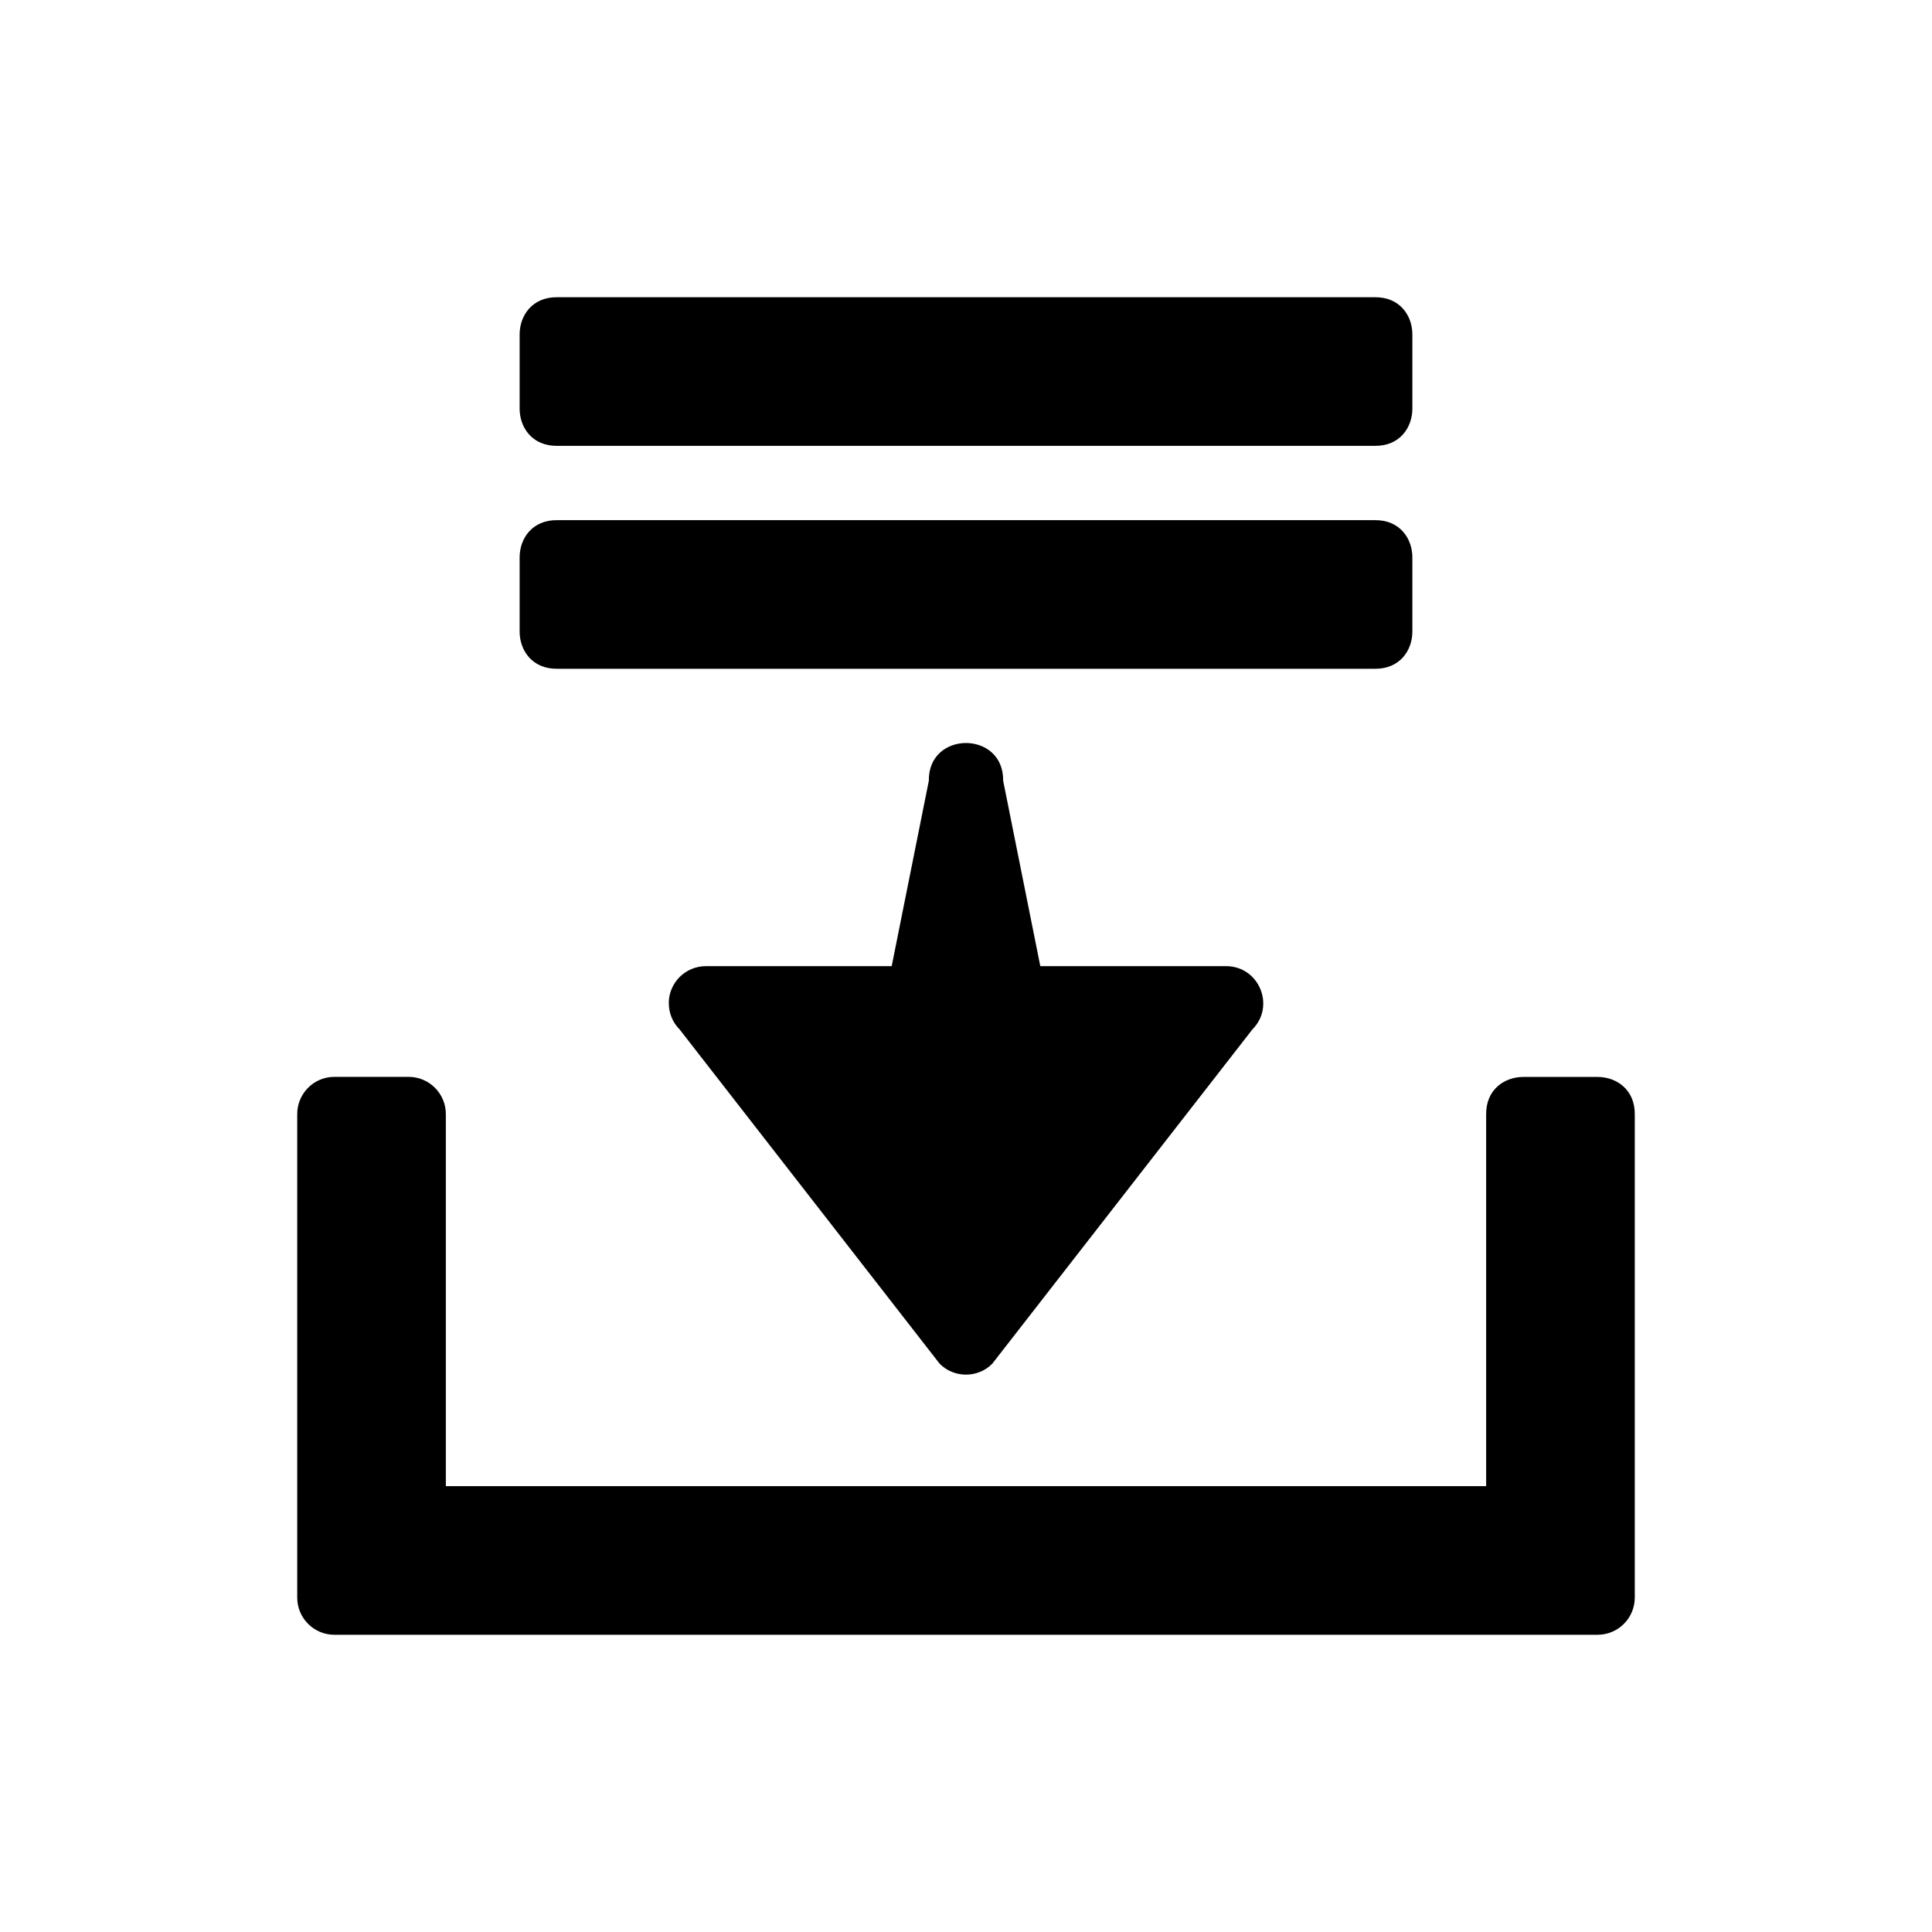 <svg width="26" height="26" viewBox="0 0 26 26" xmlns="http://www.w3.org/2000/svg">
<path d="m 7.5,4 c -0.338,-0.005 -0.507,0.248 -0.507,0.5 l 0,1 c 0,0.252 0.169,0.505 0.507,0.5 l 11,0 c 0.338,0.005 0.507,-0.248 0.507,-0.5 l 0,-1 c 0,-0.252 -0.169,-0.505 -0.507,-0.5 z" transform="" style="opacity: 1; fill: #000000; fill-opacity: 1; stroke: none; stroke-width: 1px; stroke-linecap: round; stroke-linejoin: miter; stroke-miterlimit: 4; stroke-dasharray: none; stroke-dashoffset: 0; stroke-opacity: 1;" />
<path d="m 9,13.494 c 0.004,-0.273 0.227,-0.492 0.5,-0.492 l 2.5,0 0.5,-2.496 c -0.01,-0.676 1.009,-0.676 1,0 l 0.5,2.496 2.5,0 c 0.445,1.7e-4 0.668,0.538 0.353,0.853 l -3.5,4.498 c -0.195,0.195 -0.512,0.195 -0.707,0 L 9.147,13.855 c -0.096,-0.096 -0.149,-0.226 -0.146,-0.361 z" transform="" style="opacity: 1; fill: #000000; fill-opacity: 1; stroke: none; stroke-width: 1px; stroke-linecap: butt; stroke-linejoin: round; stroke-miterlimit: 4; stroke-dasharray: none; stroke-dashoffset: 0; stroke-opacity: 1;" />
<path d="M 4.492,14.492 C 4.216,14.496 3.996,14.724 4,15 l 0,6.5 c 2.8e-5,0.276 0.224,0.5 0.5,0.5 L 21.5,22 c 0.276,-2.8e-5 0.5,-0.224 0.5,-0.5 L 22,15 c 0.005,-0.338 -0.248,-0.507 -0.5,-0.507 l -1,0 c -0.252,0 -0.505,0.169 -0.5,0.507 l 0,5 -14,0 0,-5 c 0.004,-0.282 -0.226,-0.512 -0.508,-0.508 z" transform="" style="opacity: 1; fill: #000000; fill-opacity: 1; stroke: none; stroke-width: 1px; stroke-linecap: round; stroke-linejoin: round; stroke-miterlimit: 4; stroke-dasharray: none; stroke-dashoffset: 0; stroke-opacity: 1;" />
<path d="m 7.5,7 c -0.338,-0.005 -0.507,0.248 -0.507,0.5 l 0,1 c 0,0.252 0.169,0.505 0.507,0.5 l 11,0 c 0.338,0.005 0.507,-0.248 0.507,-0.5 l 0,-1 c 0,-0.252 -0.169,-0.505 -0.507,-0.5 z" transform="" style="opacity: 1; fill: #000000; fill-opacity: 1; stroke: none; stroke-width: 1px; stroke-linecap: round; stroke-linejoin: miter; stroke-miterlimit: 4; stroke-dasharray: none; stroke-dashoffset: 0; stroke-opacity: 1;" />
</svg>